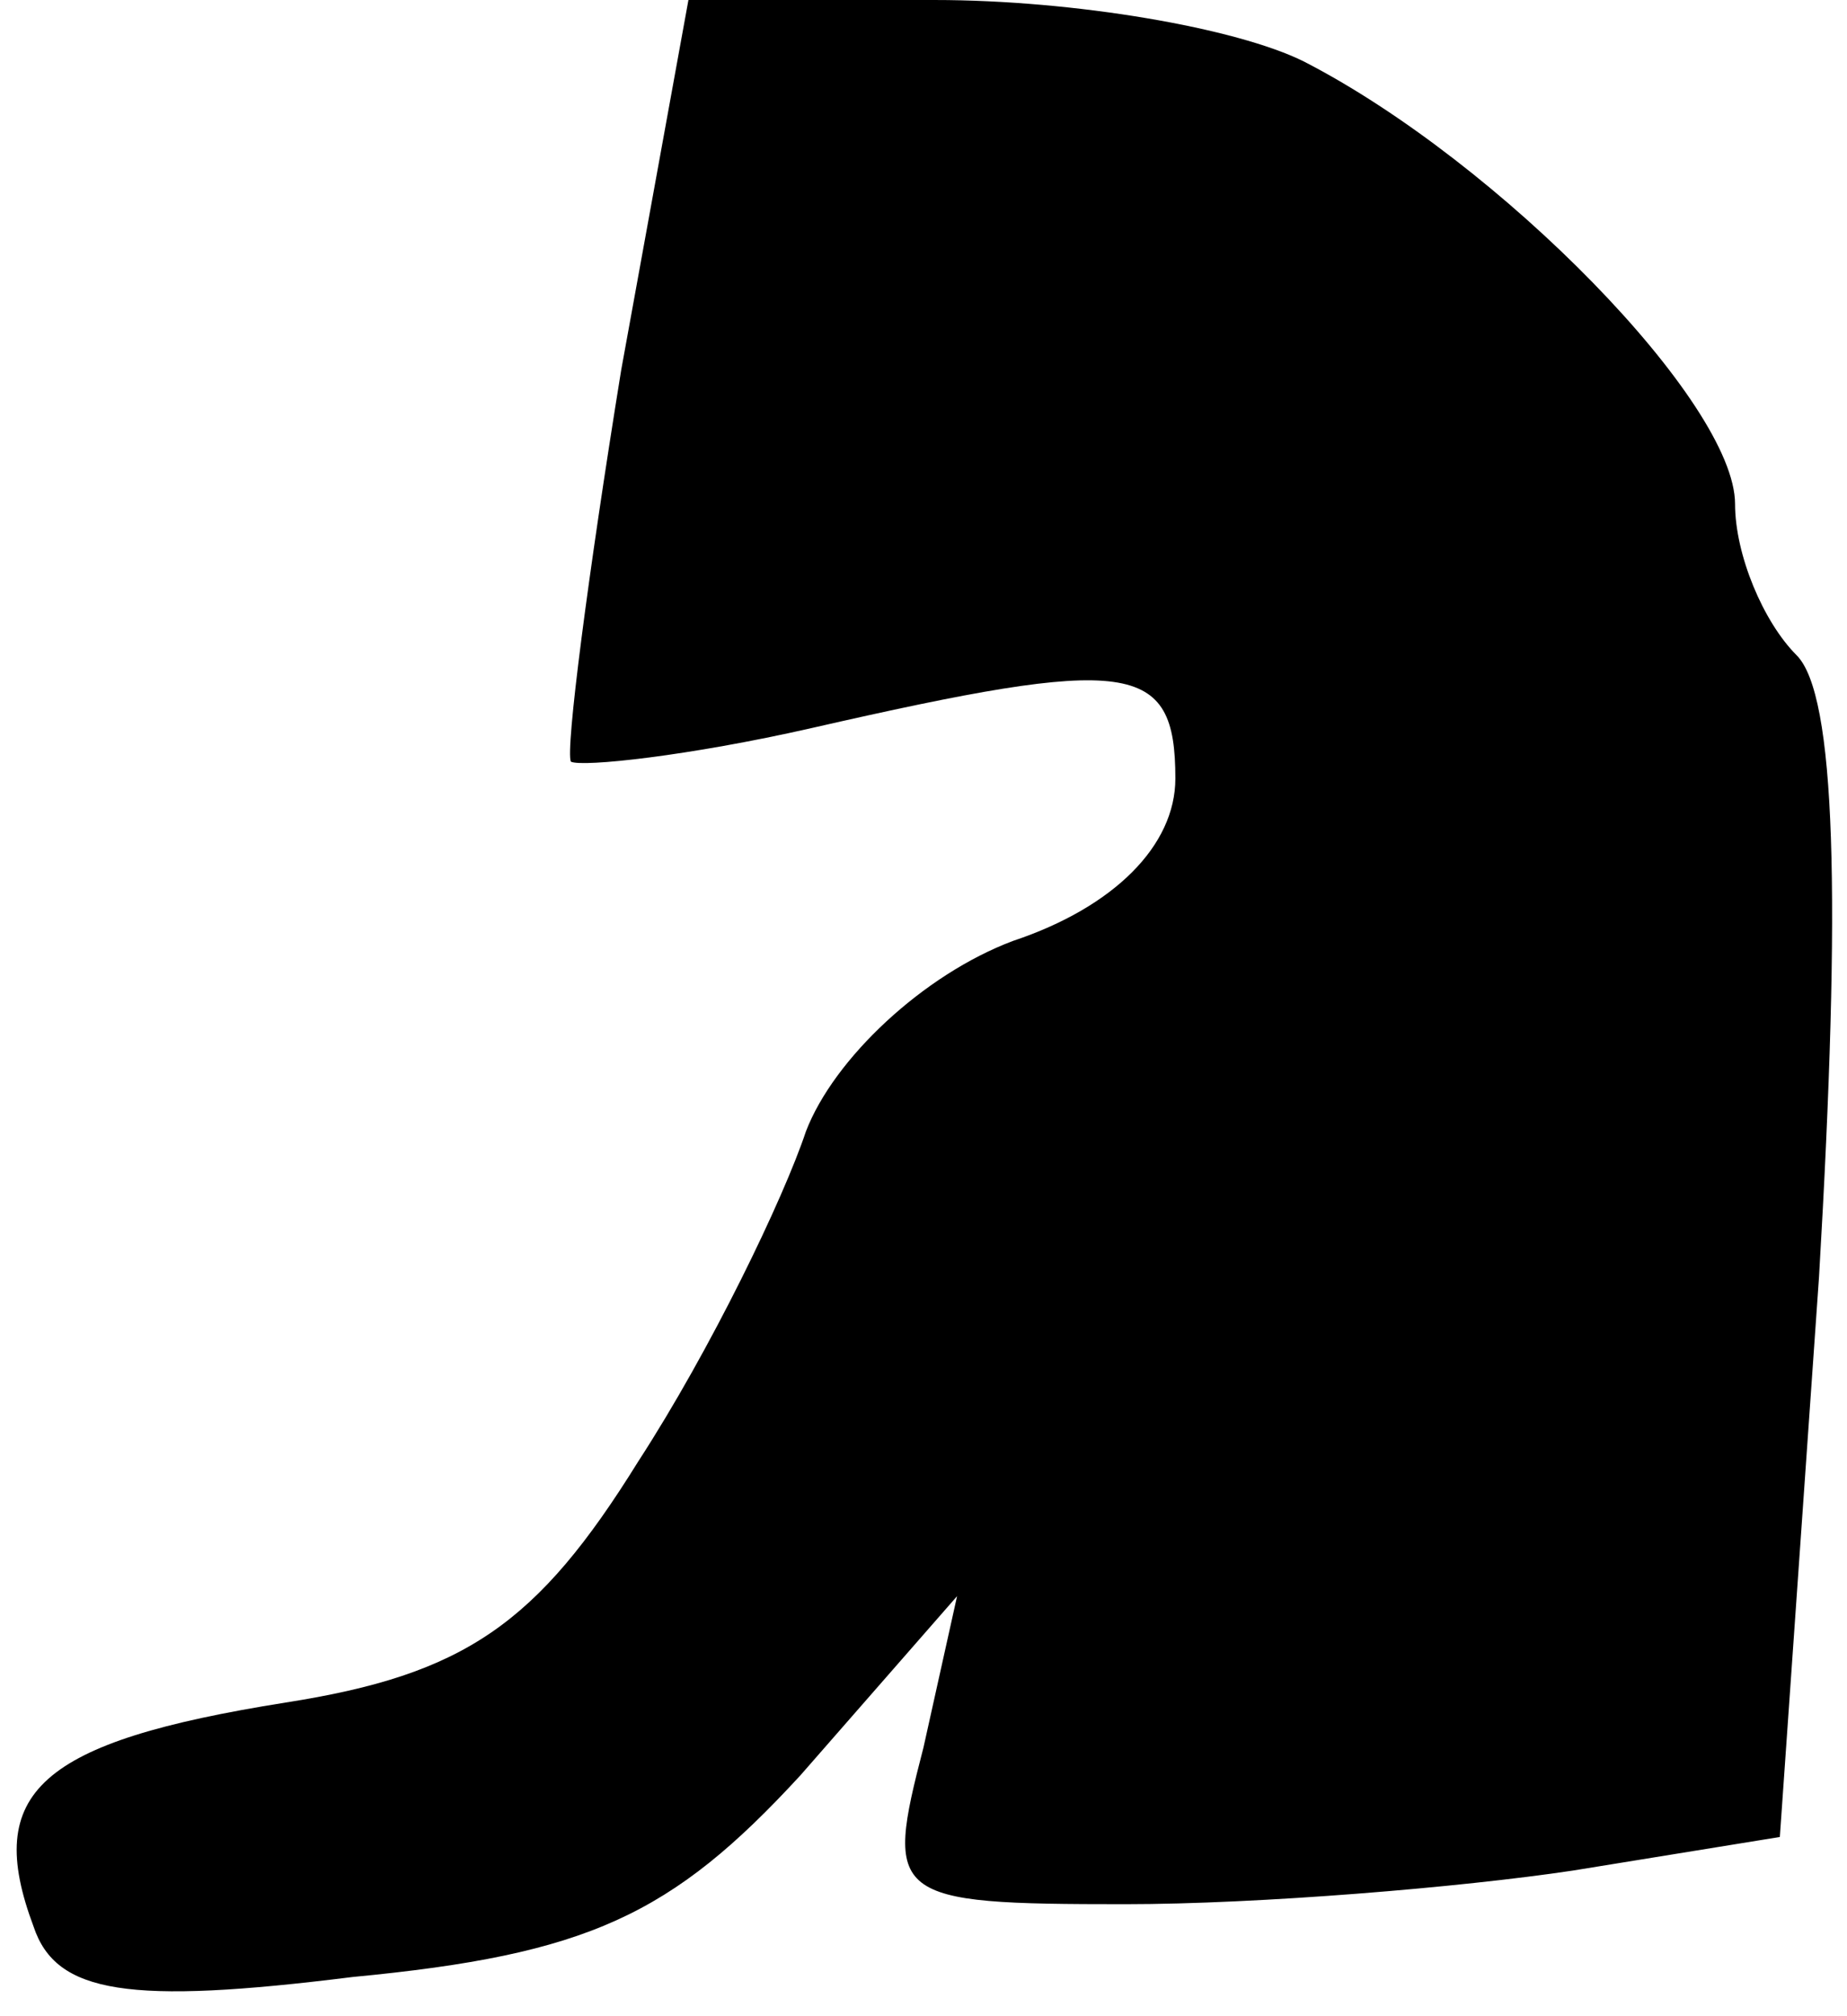 <?xml version="1.0" standalone="no"?>
<!DOCTYPE svg PUBLIC "-//W3C//DTD SVG 20010904//EN"
 "http://www.w3.org/TR/2001/REC-SVG-20010904/DTD/svg10.dtd">
<svg version="1.0" xmlns="http://www.w3.org/2000/svg"
 width="33pt" height="36pt" viewBox="0 0 33 36"
 preserveAspectRatio="xMidYMid meet">
<g transform="translate(0,36) scale(0.1,-0.1)"
fill="#000000" stroke="none">
<path fill="#000000" stroke="none" d="M111 294 c-6 -37 -10 -68 -9 -70 2 -1
21 1 43 6 57 13 65 12 65 -9 0 -12 -11 -23 -29 -29 -16 -6 -32 -21 -37 -34 -4
-12 -17 -39 -30 -59 -18 -29 -31 -38 -63 -43 -44 -7 -54 -16 -45 -40 4 -12 17
-14 57 -9 42 4 57 11 80 36 l28 32 -6 -27 c-7 -27 -6 -28 36 -28 24 0 60 3 80
6 l37 6 7 100 c4 68 3 104 -4 111 -6 6 -11 18 -11 27 0 18 -42 61 -77 79 -12
6 -41 11 -66 11 l-44 0 -12 -66z"/>
</g>
</svg>
